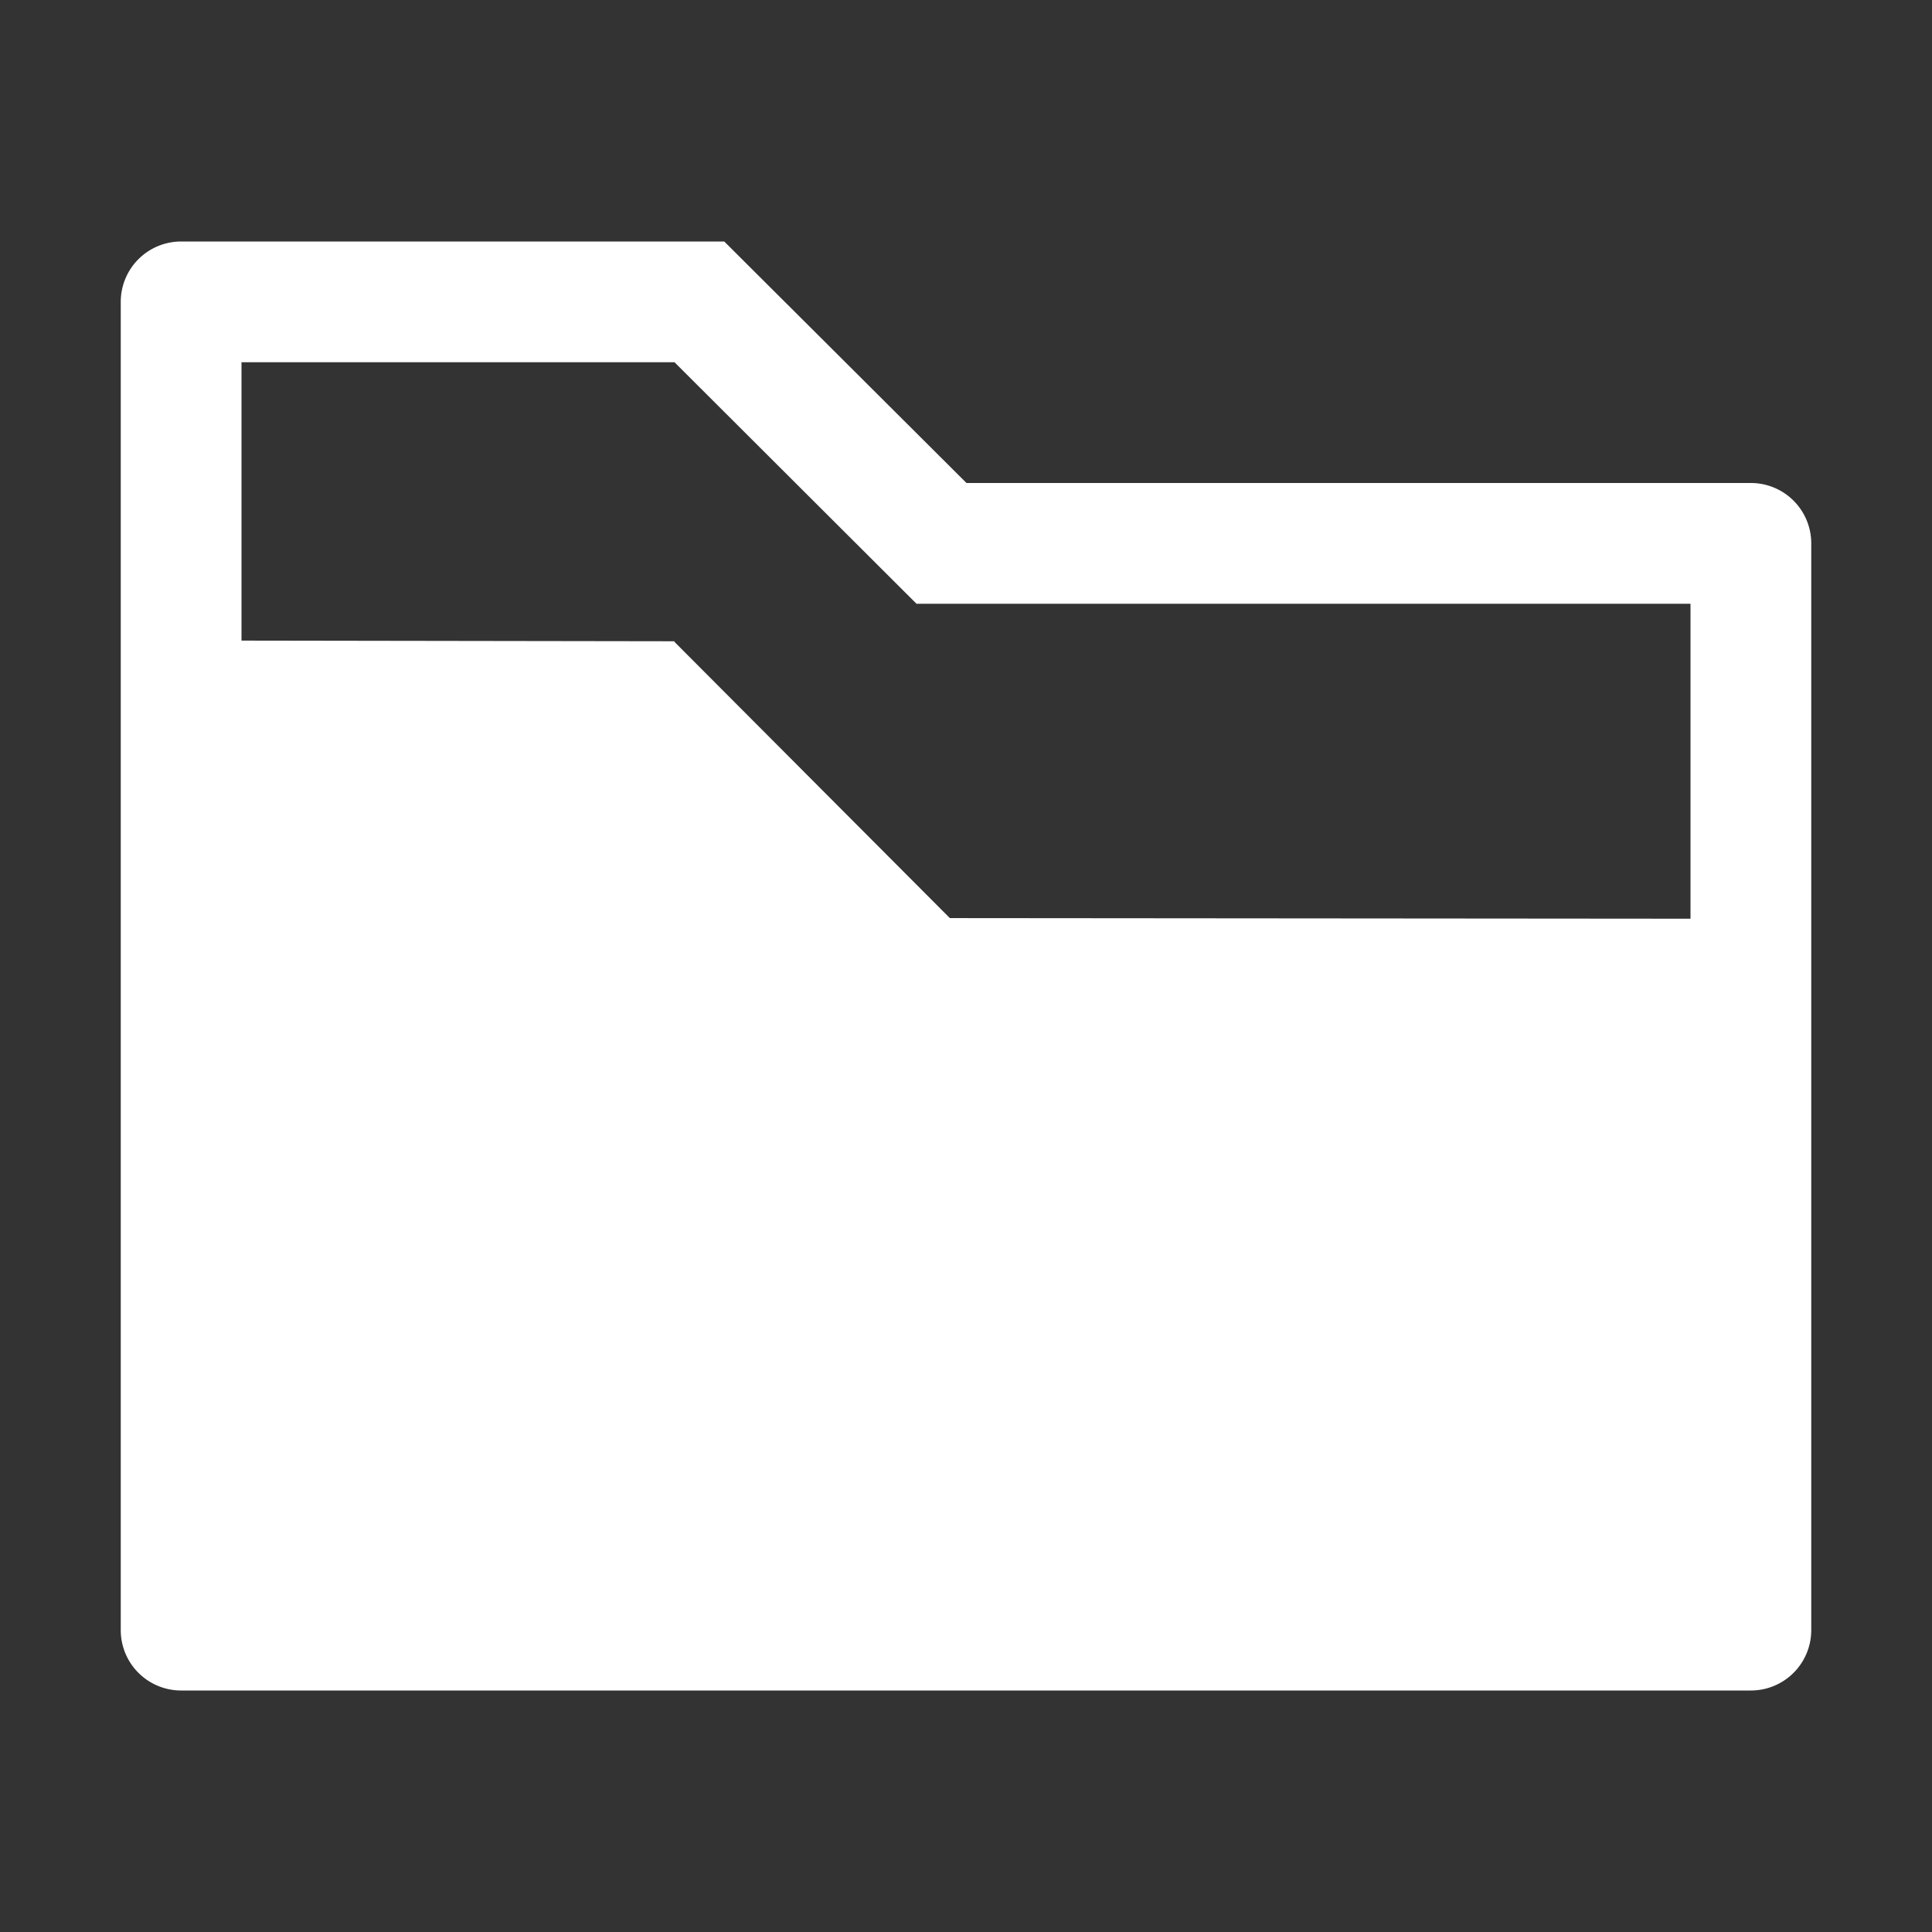 <svg width="1024" height="1024" xmlns="http://www.w3.org/2000/svg">
 <rect width="100%" height="100%" fill="#333333" stroke="none"/>
 <g>
  <title>Layer 1</title>
  <path stroke-width="10px" fill="#ffffff" d="m128,192l0,640l768,0l0,-512l-410.24,0l-128.256,-128l-229.504,0zm-32,-64l287.872,0l128.384,128l415.744,0a32,32 0 0 1 32,32l0,576a32,32 0 0 1 -32,32l-832,0a32,32 0 0 1 -32,-32l0,-704a32,32 0 0 1 32,-32z" id="svg_1"/>
  <line fill="none" stroke="#ffffff" stroke-width="64" x1="125.143" y1="371.53" x2="357.412" y2="371.882" id="svg_7"/>
  <line fill="none" stroke="#ffffff" stroke-width="64" x1="476.942" y1="518.589" x2="902.118" y2="518.941" id="svg_10"/>
  <line transform="rotate(45, 416.78, 445.015)" fill="none" stroke="#ffffff" stroke-width="64" x1="300.59" y1="444.839" x2="532.969" y2="445.191" id="svg_2"/>
  <rect id="svg_5" height="262" width="767" y="548" x="129" stroke-width="64" stroke="#ffffff" fill="#ffffff"/>
  <rect id="svg_9" height="66.889" width="211.889" y="426.111" x="149" stroke-width="64" stroke="#ffffff" fill="#ffffff"/>
  <rect id="svg_12" height="71.333" width="233" y="494.667" x="209" stroke-width="64" stroke="#ffffff" fill="#ffffff"/>
 </g>

</svg>